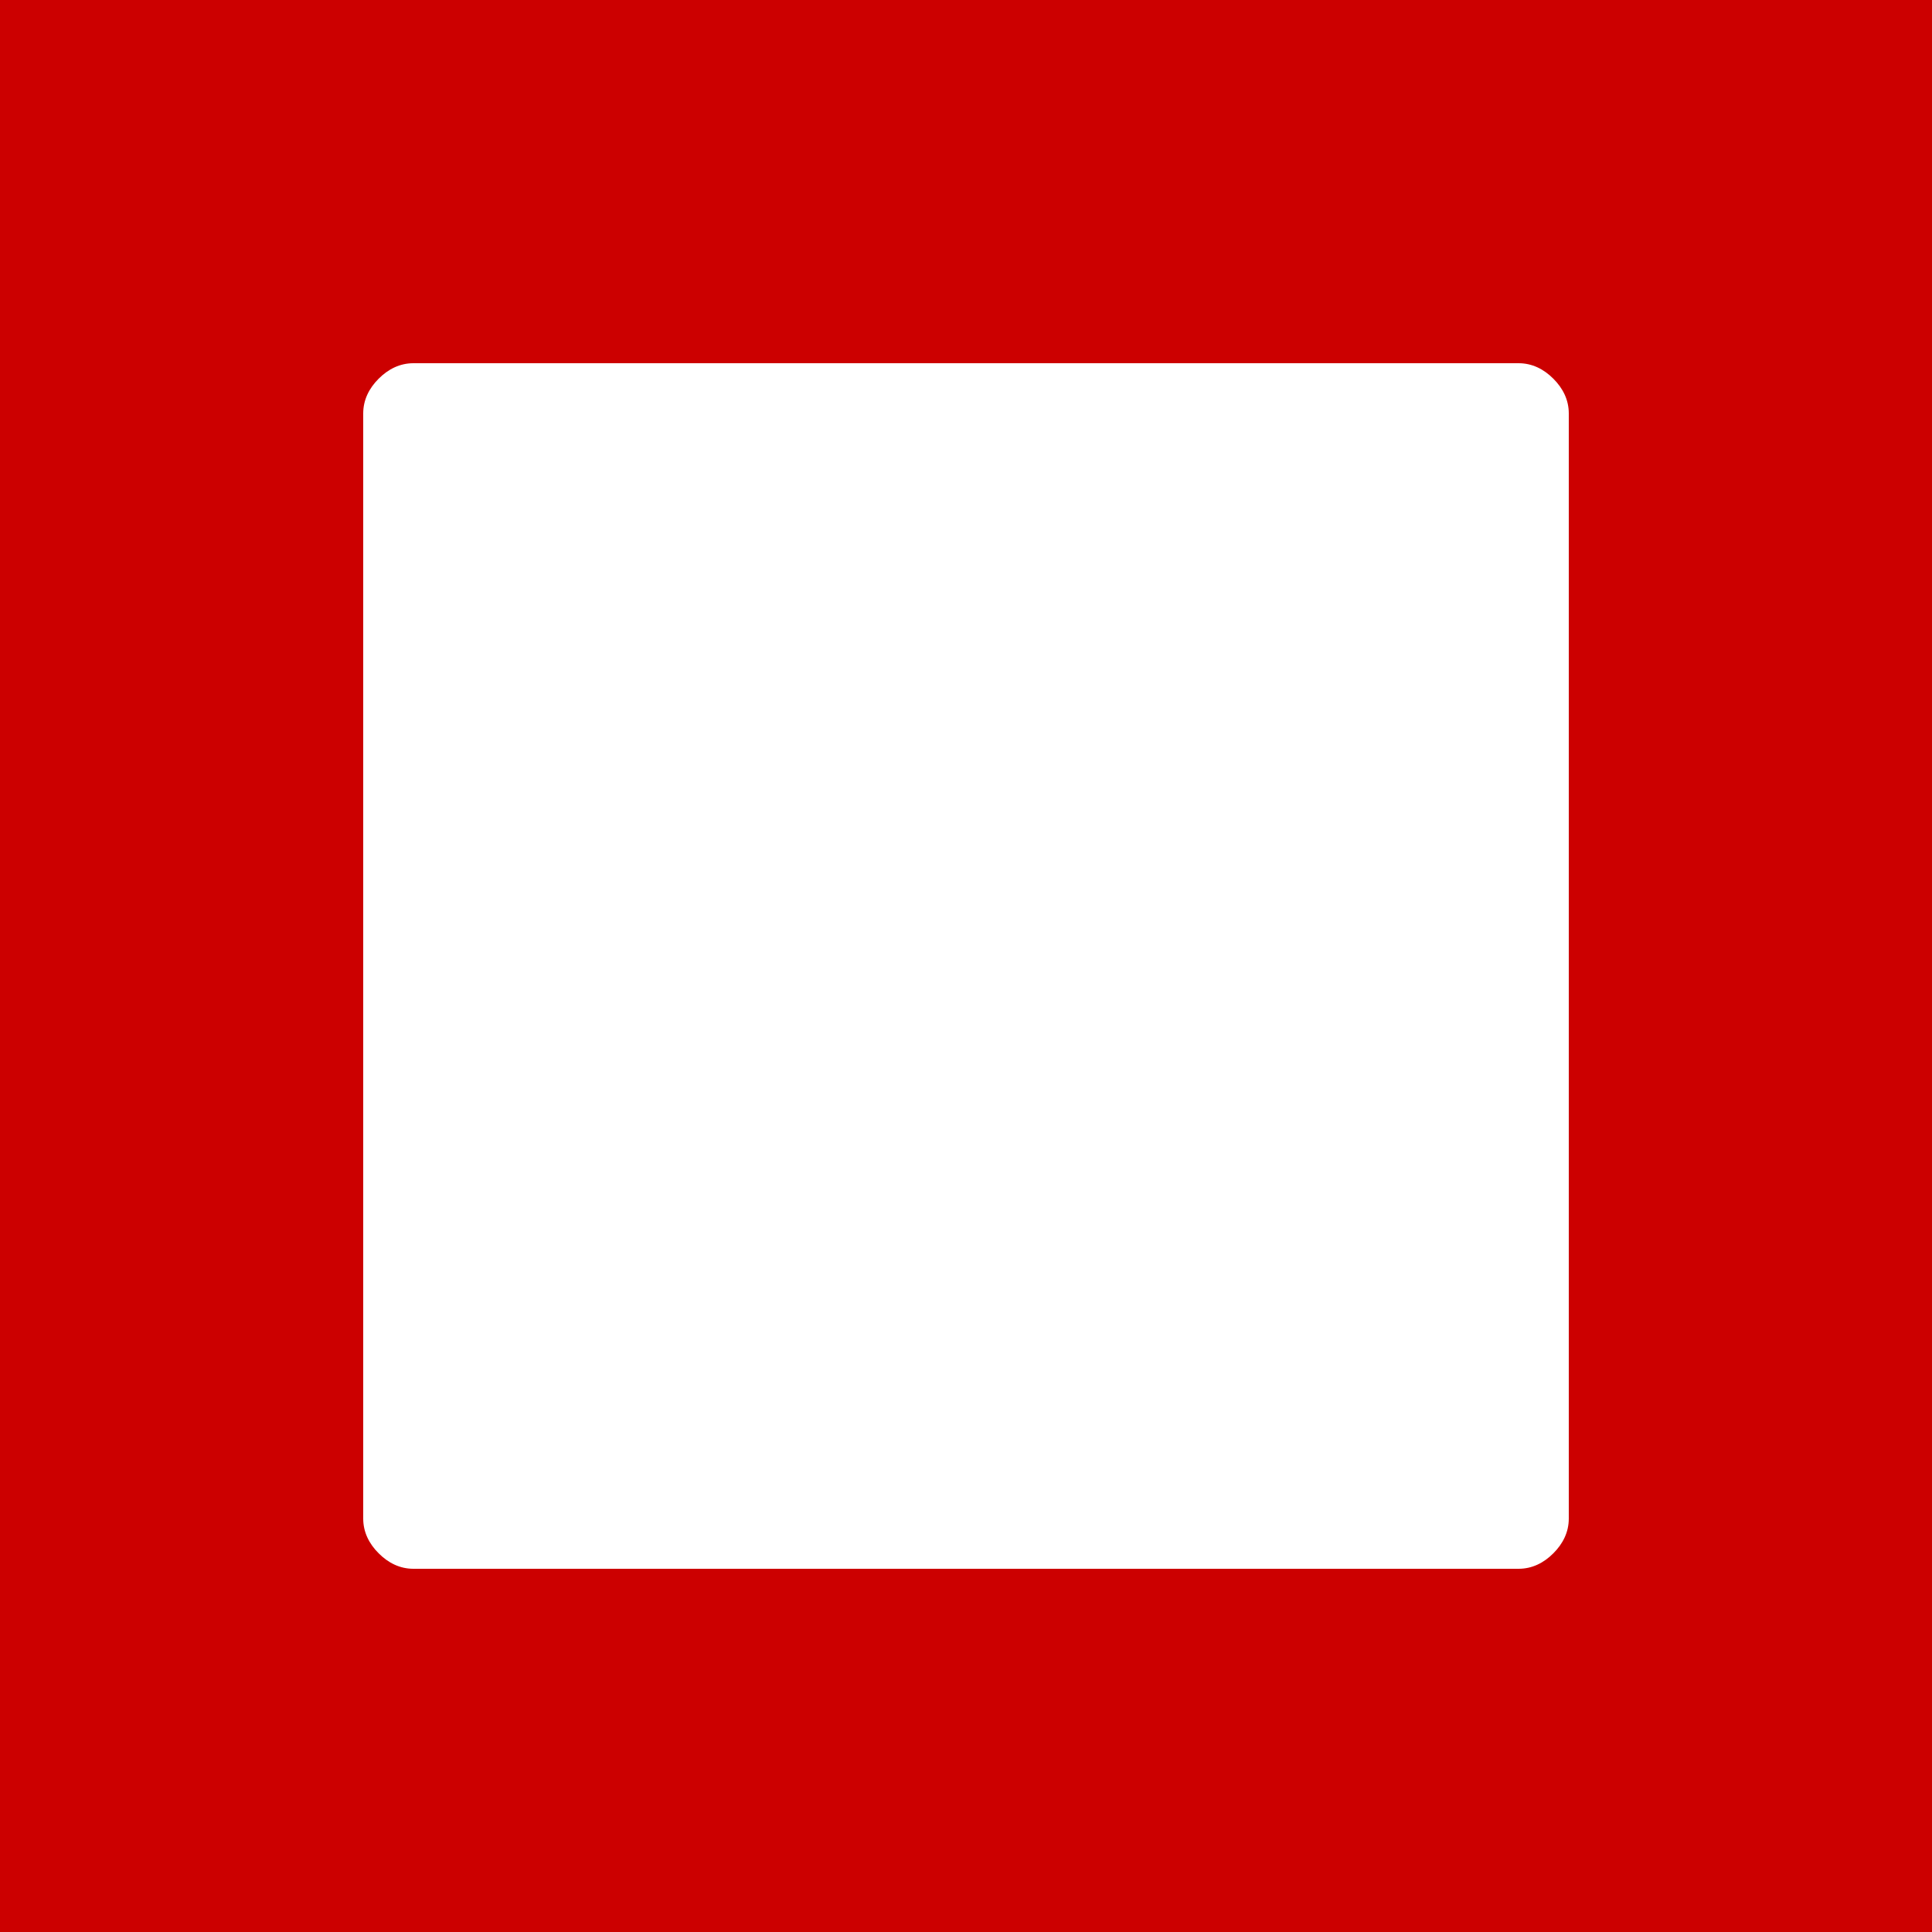 <?xml version="1.0" encoding="utf-8"?>
<!-- Generator: Adobe Illustrator 20.1.0, SVG Export Plug-In . SVG Version: 6.00 Build 0)  -->
<svg version="1.1" id="Layer_1" xmlns="http://www.w3.org/2000/svg" xmlns:xlink="http://www.w3.org/1999/xlink" x="0px" y="0px"
	 viewBox="0 0 100 100" style="enable-background:new 0 0 100 100;" xml:space="preserve">
<style type="text/css">
	.st0{fill:#CC0000;}
	.st1{fill:#FFFFFF;}
</style>
<rect class="st0" width="100" height="100"/>
<path class="st1" d="M81.2,21.4v57.2c0,0.7-0.3,1.3-0.8,1.8c-0.5,0.5-1.1,0.8-1.8,0.8H21.4c-0.7,0-1.3-0.3-1.8-0.8
	c-0.5-0.5-0.8-1.1-0.8-1.8V21.4c0-0.7,0.3-1.3,0.8-1.8c0.5-0.5,1.1-0.8,1.8-0.8h57.2c0.7,0,1.3,0.3,1.8,0.8
	C80.9,20.1,81.2,20.7,81.2,21.4z"/>
</svg>
